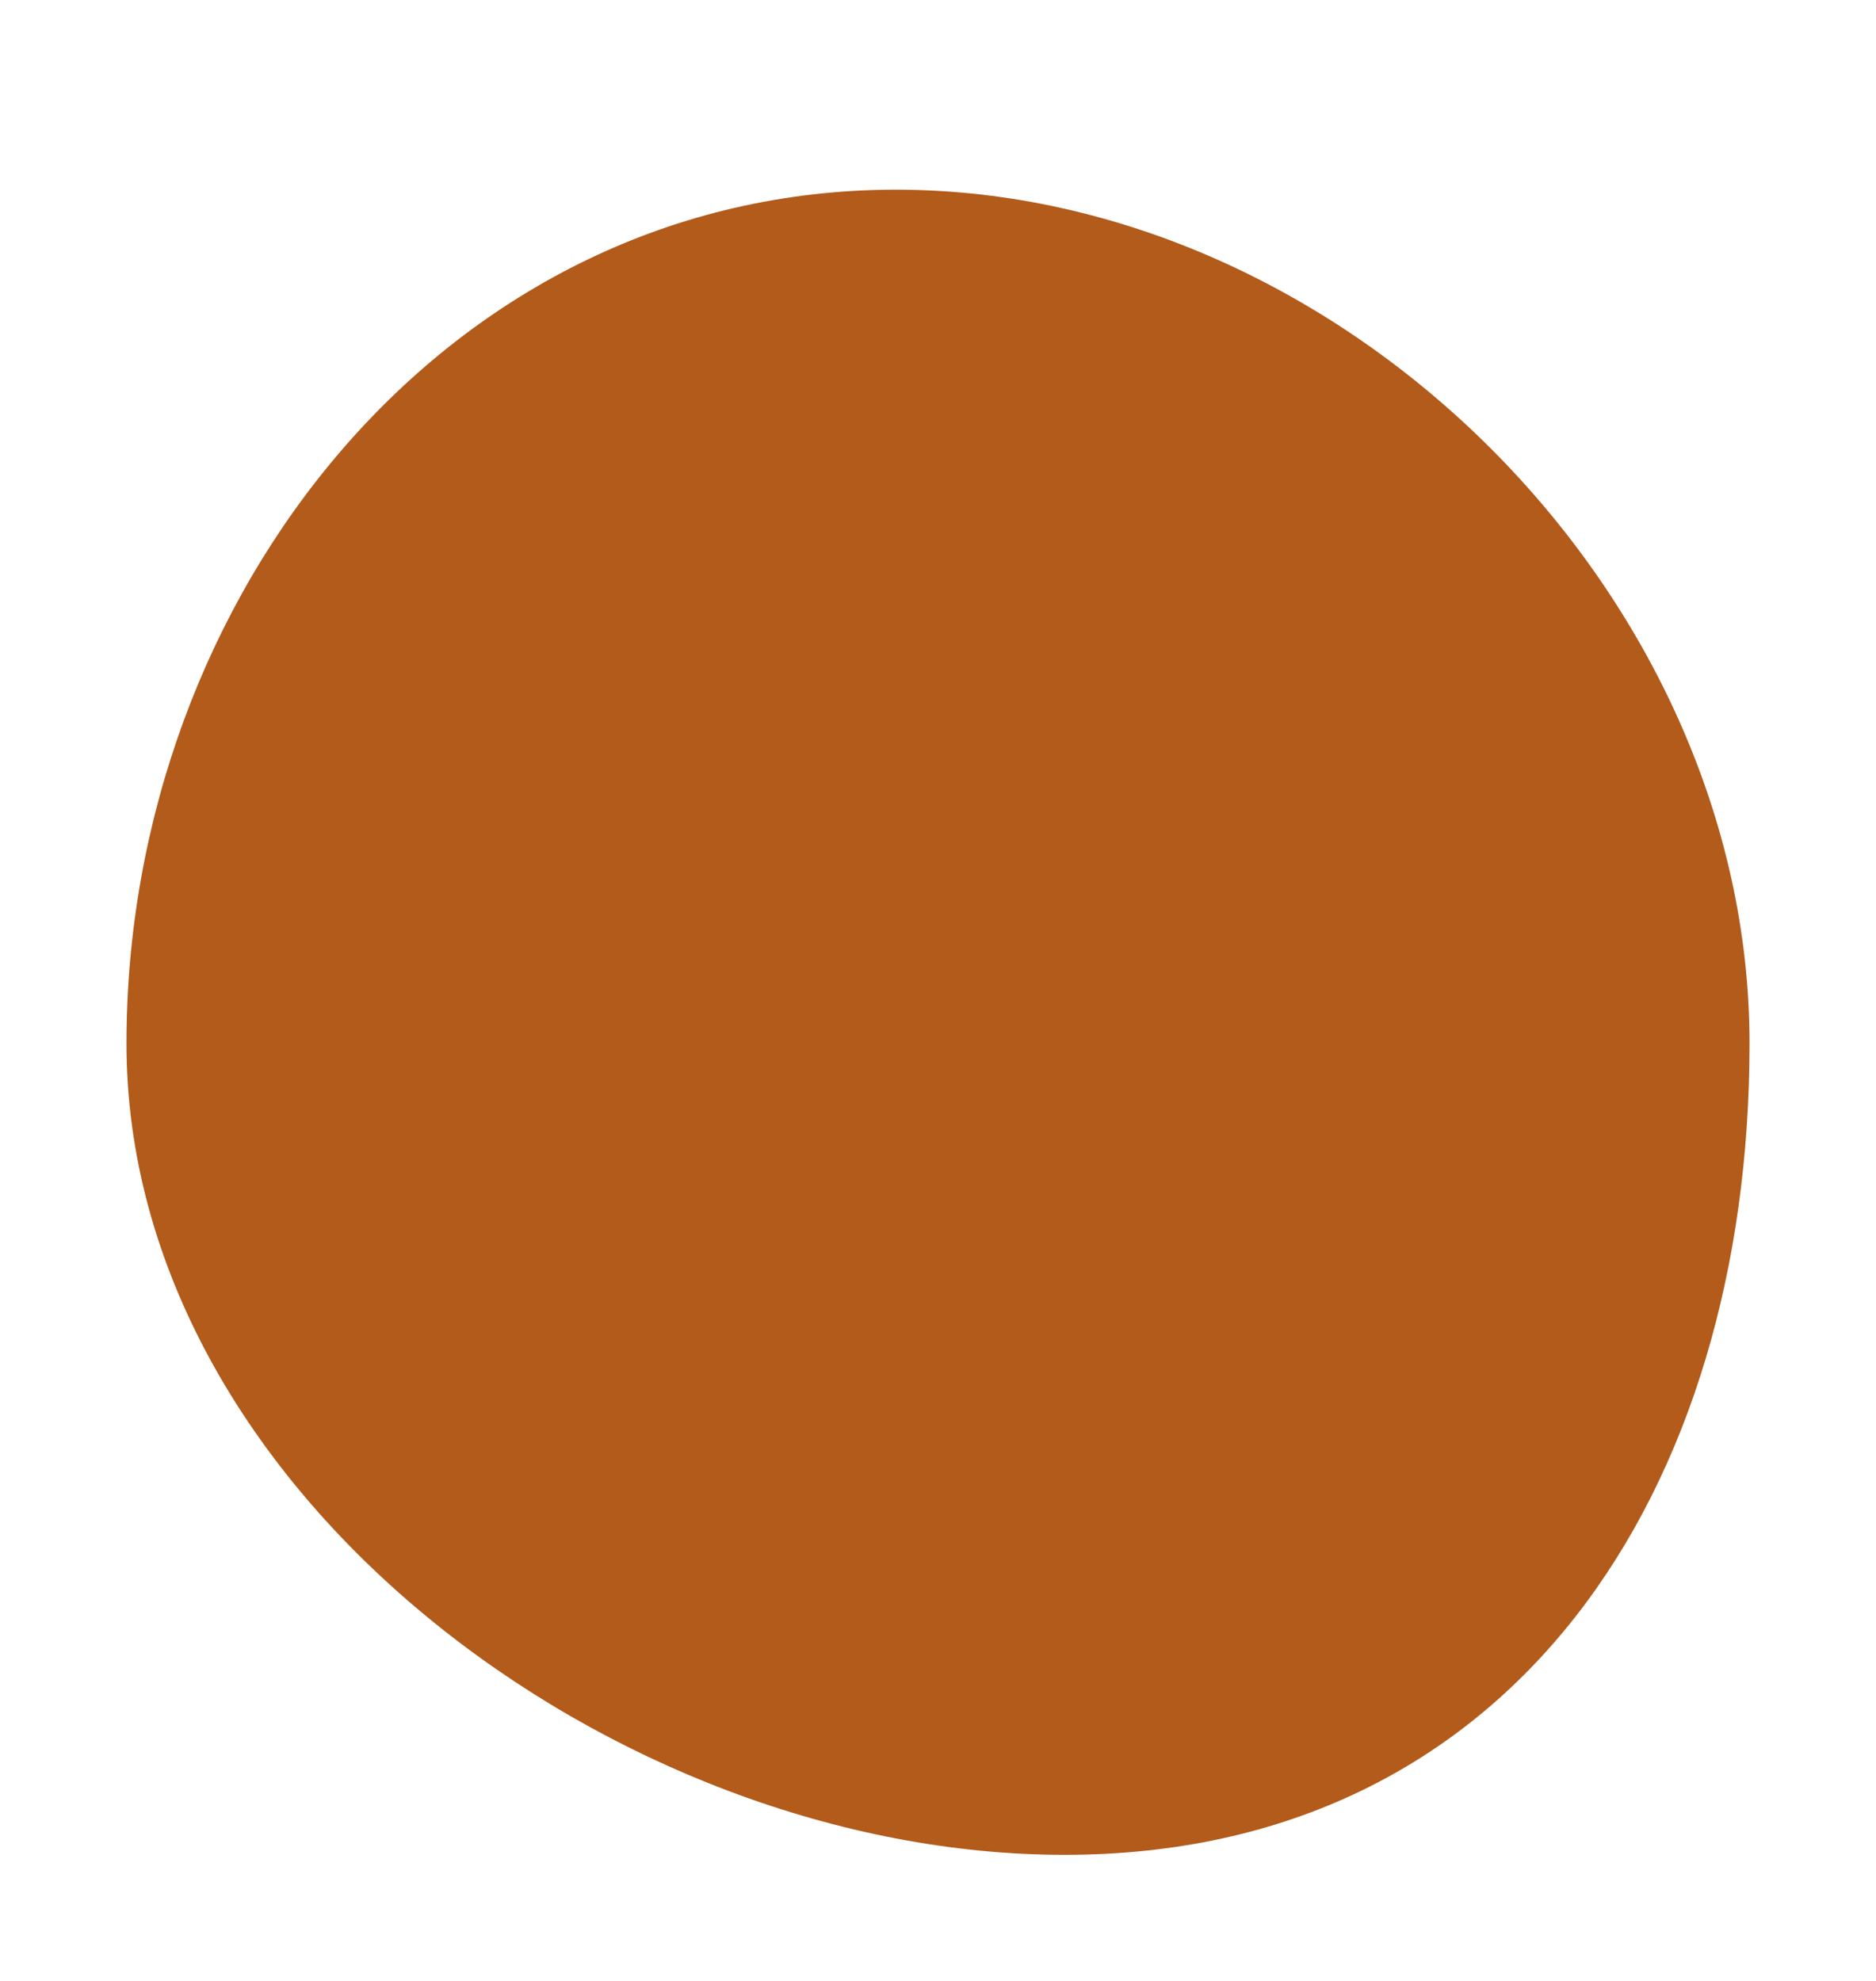 <?xml version="1.0" encoding="UTF-8" standalone="no"?>
<svg
   xmlns:dc="http://purl.org/dc/elements/1.1/"
   xmlns:cc="http://creativecommons.org/ns#"
   xmlns:rdf="http://www.w3.org/1999/02/22-rdf-syntax-ns#"
   xmlns:svg="http://www.w3.org/2000/svg"
   xmlns="http://www.w3.org/2000/svg"
   id="svg2"
   viewBox="0 0 89 94"
   version="1.1">
  <defs
     id="defs4">
    <filter
       style="color-interpolation-filters:sRGB"
       id="a">
      <feFlood
         id="feFlood7"
         flood-color="rgb(178,91,28)"
         flood-opacity=".302"
         result="flood" />
      <feComposite
         id="feComposite9"
         in="flood"
         in2="SourceGraphic"
         result="composite1"
         operator="in" />
      <feGaussianBlur
         id="feGaussianBlur11"
         in="composite1"
         result="blur"
         stdDeviation="2.7" />
      <feOffset
         id="feOffset13"
         dy="4"
         dx="0"
         result="offset" />
      <feComposite
         id="feComposite15"
         in="SourceGraphic"
         in2="offset"
         result="composite2"
         operator="over" />
    </filter>
  </defs>
  <path
     d="m 42.5,4.999 c 21.263,0 40.5,19.237 40.5,40.5 0,21.263 -11.237,38.5 -32.5,38.5 C 29.237,83.999 6,66.762 6,45.499 6,24.236 21.237,4.999 42.5,4.999 Z"
     id="path19"
     style="fill:#b25b1b;filter:url(#a)" />
</svg>
